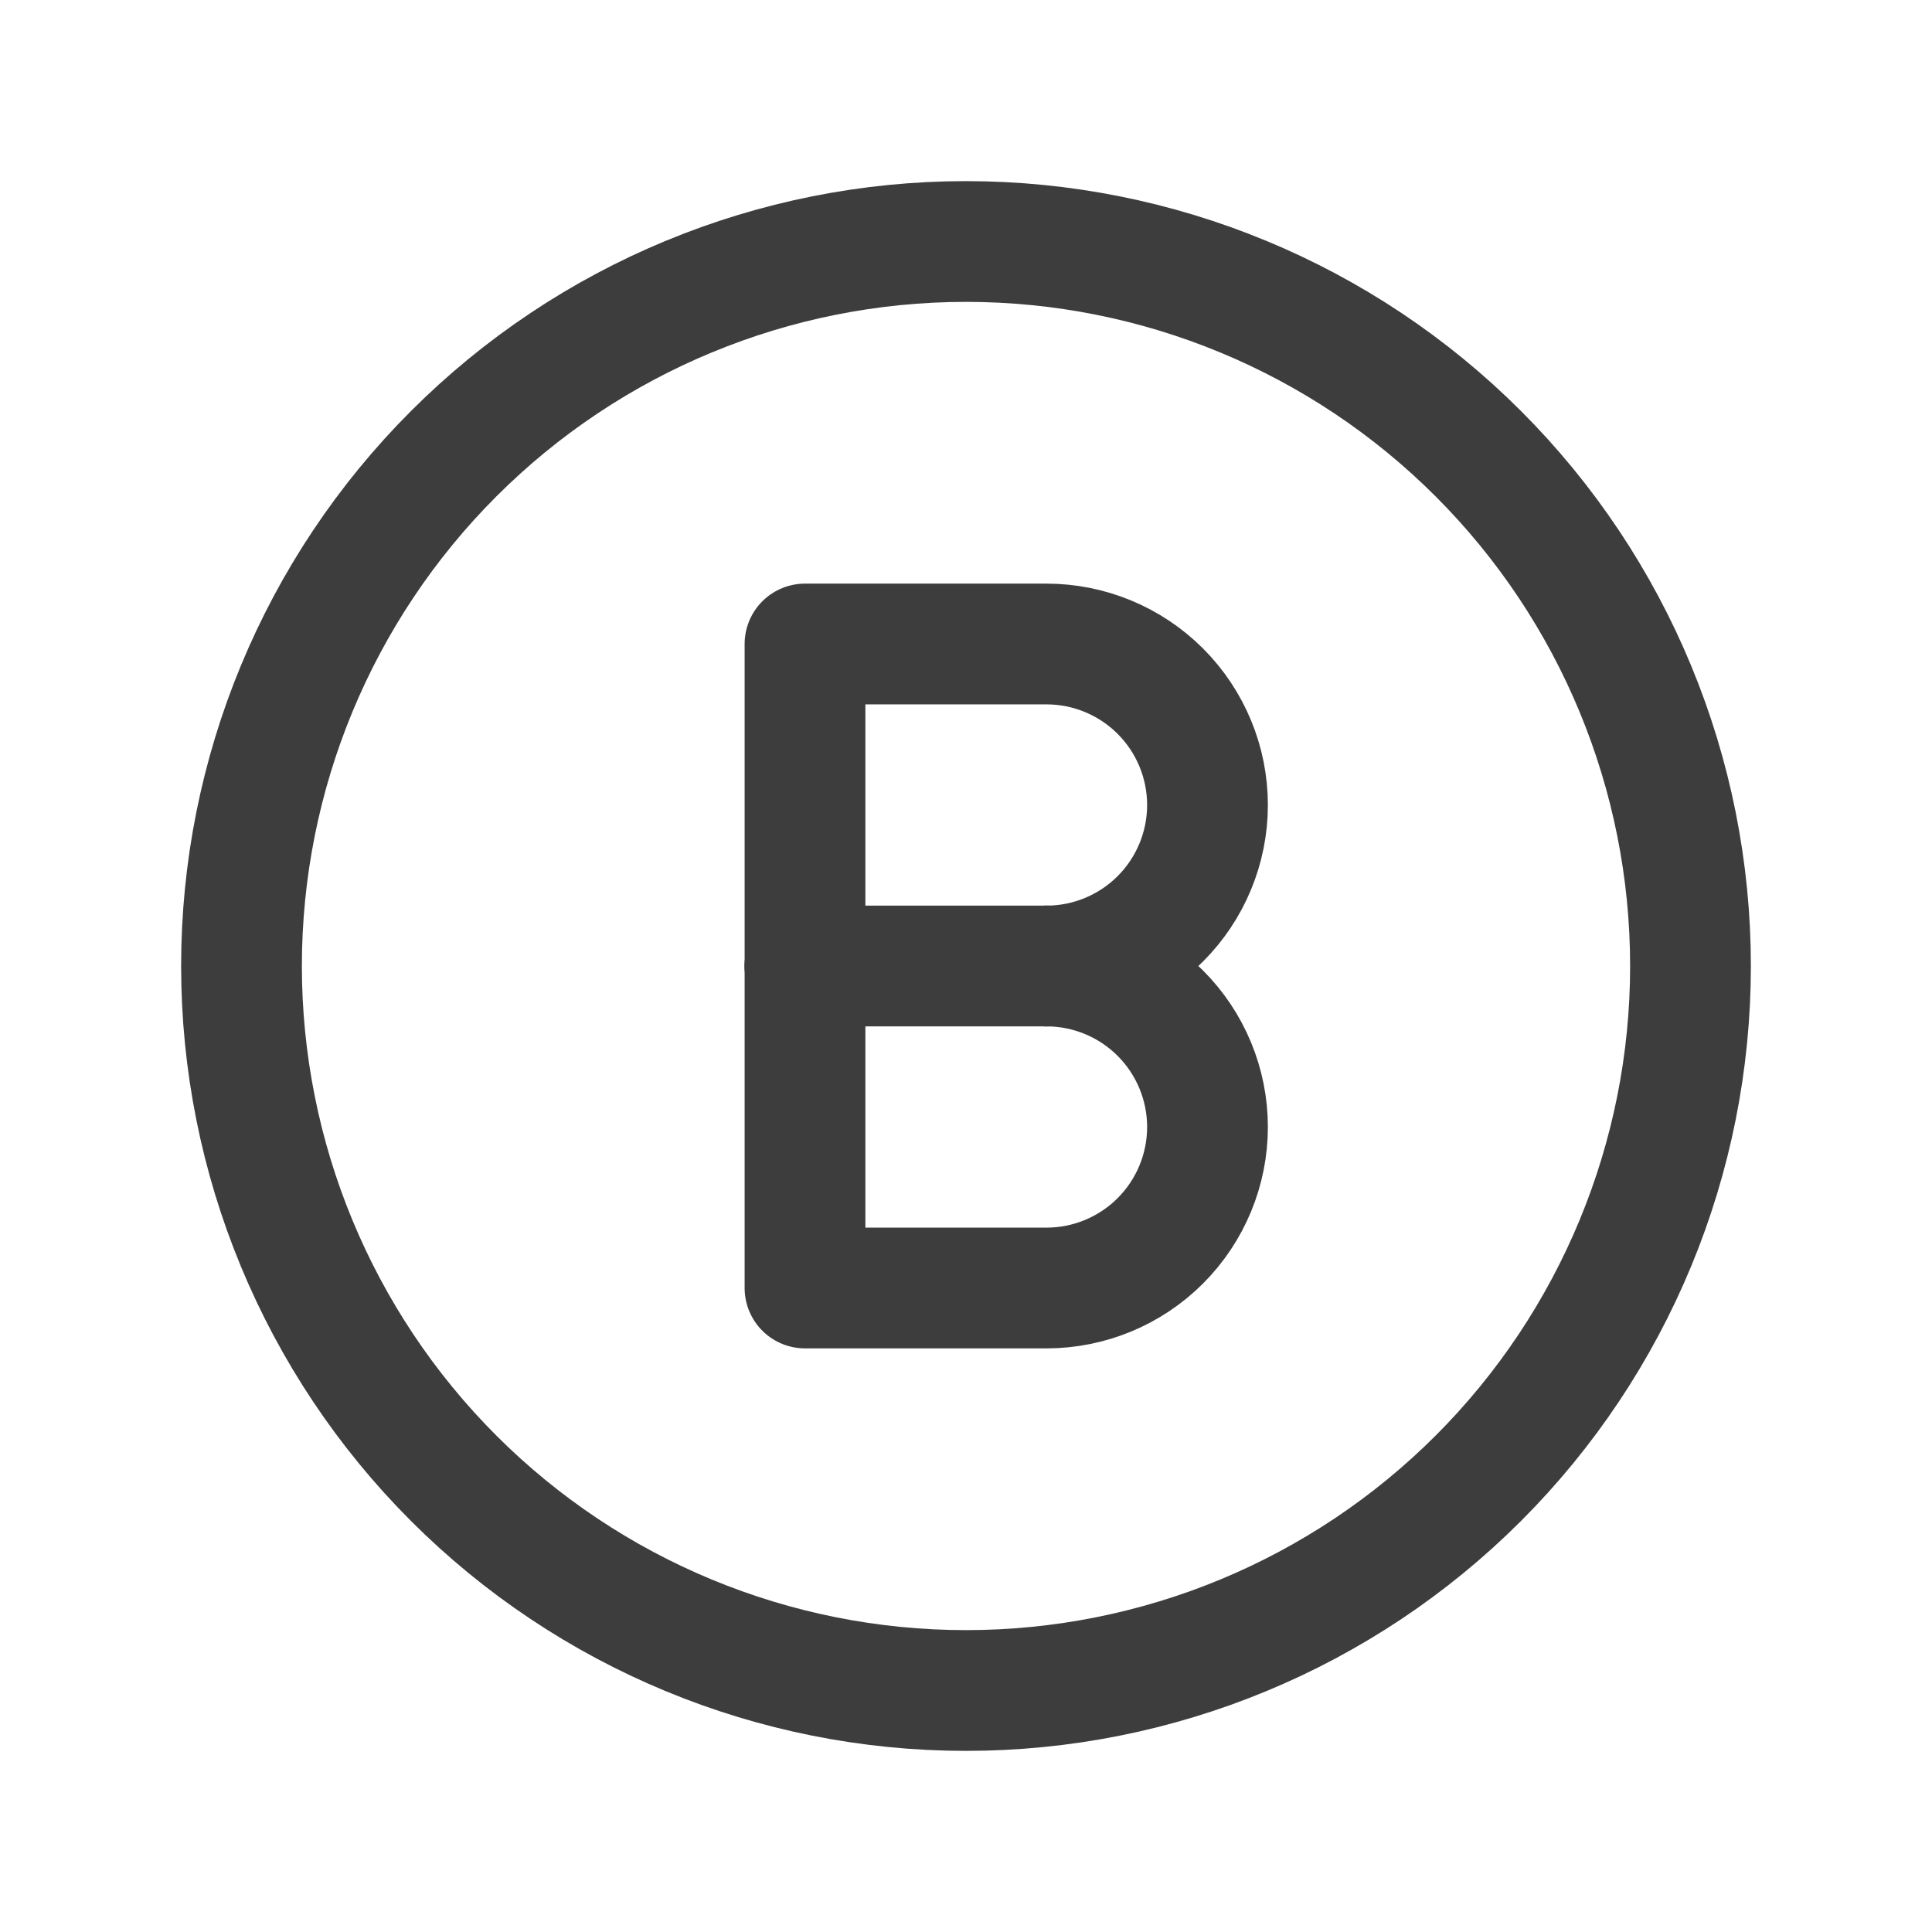 <svg width="24" height="24" viewBox="0 0 24 24" fill="none" xmlns="http://www.w3.org/2000/svg">
<path d="M12 21C14.387 21 16.676 20.052 18.364 18.364C20.052 16.676 21 14.387 21 12C21 9.613 20.052 7.324 18.364 5.636C16.676 3.948 14.387 3 12 3C9.613 3 7.324 3.948 5.636 5.636C3.948 7.324 3 9.613 3 12C3 14.387 3.948 16.676 5.636 18.364C7.324 20.052 9.613 21 12 21V21Z" stroke="#3D3D3D" stroke-width="1.5" stroke-linecap="round" stroke-linejoin="round"/>
<path d="M13 12C13.53 12 14.039 12.211 14.414 12.586C14.789 12.961 15 13.47 15 14C15 14.53 14.789 15.039 14.414 15.414C14.039 15.789 13.53 16 13 16H10V12" stroke="#3D3D3D" stroke-width="1.5" stroke-linecap="round" stroke-linejoin="round"/>
<path d="M13 12H10" stroke="#3D3D3D" stroke-width="1.5" stroke-linecap="round" stroke-linejoin="round"/>
<path d="M13 12C13.53 12 14.039 11.789 14.414 11.414C14.789 11.039 15 10.53 15 10C15 9.47 14.789 8.961 14.414 8.586C14.039 8.211 13.53 8 13 8H10V12" stroke="#3D3D3D" stroke-width="1.5" stroke-linecap="round" stroke-linejoin="round"/>
</svg>
